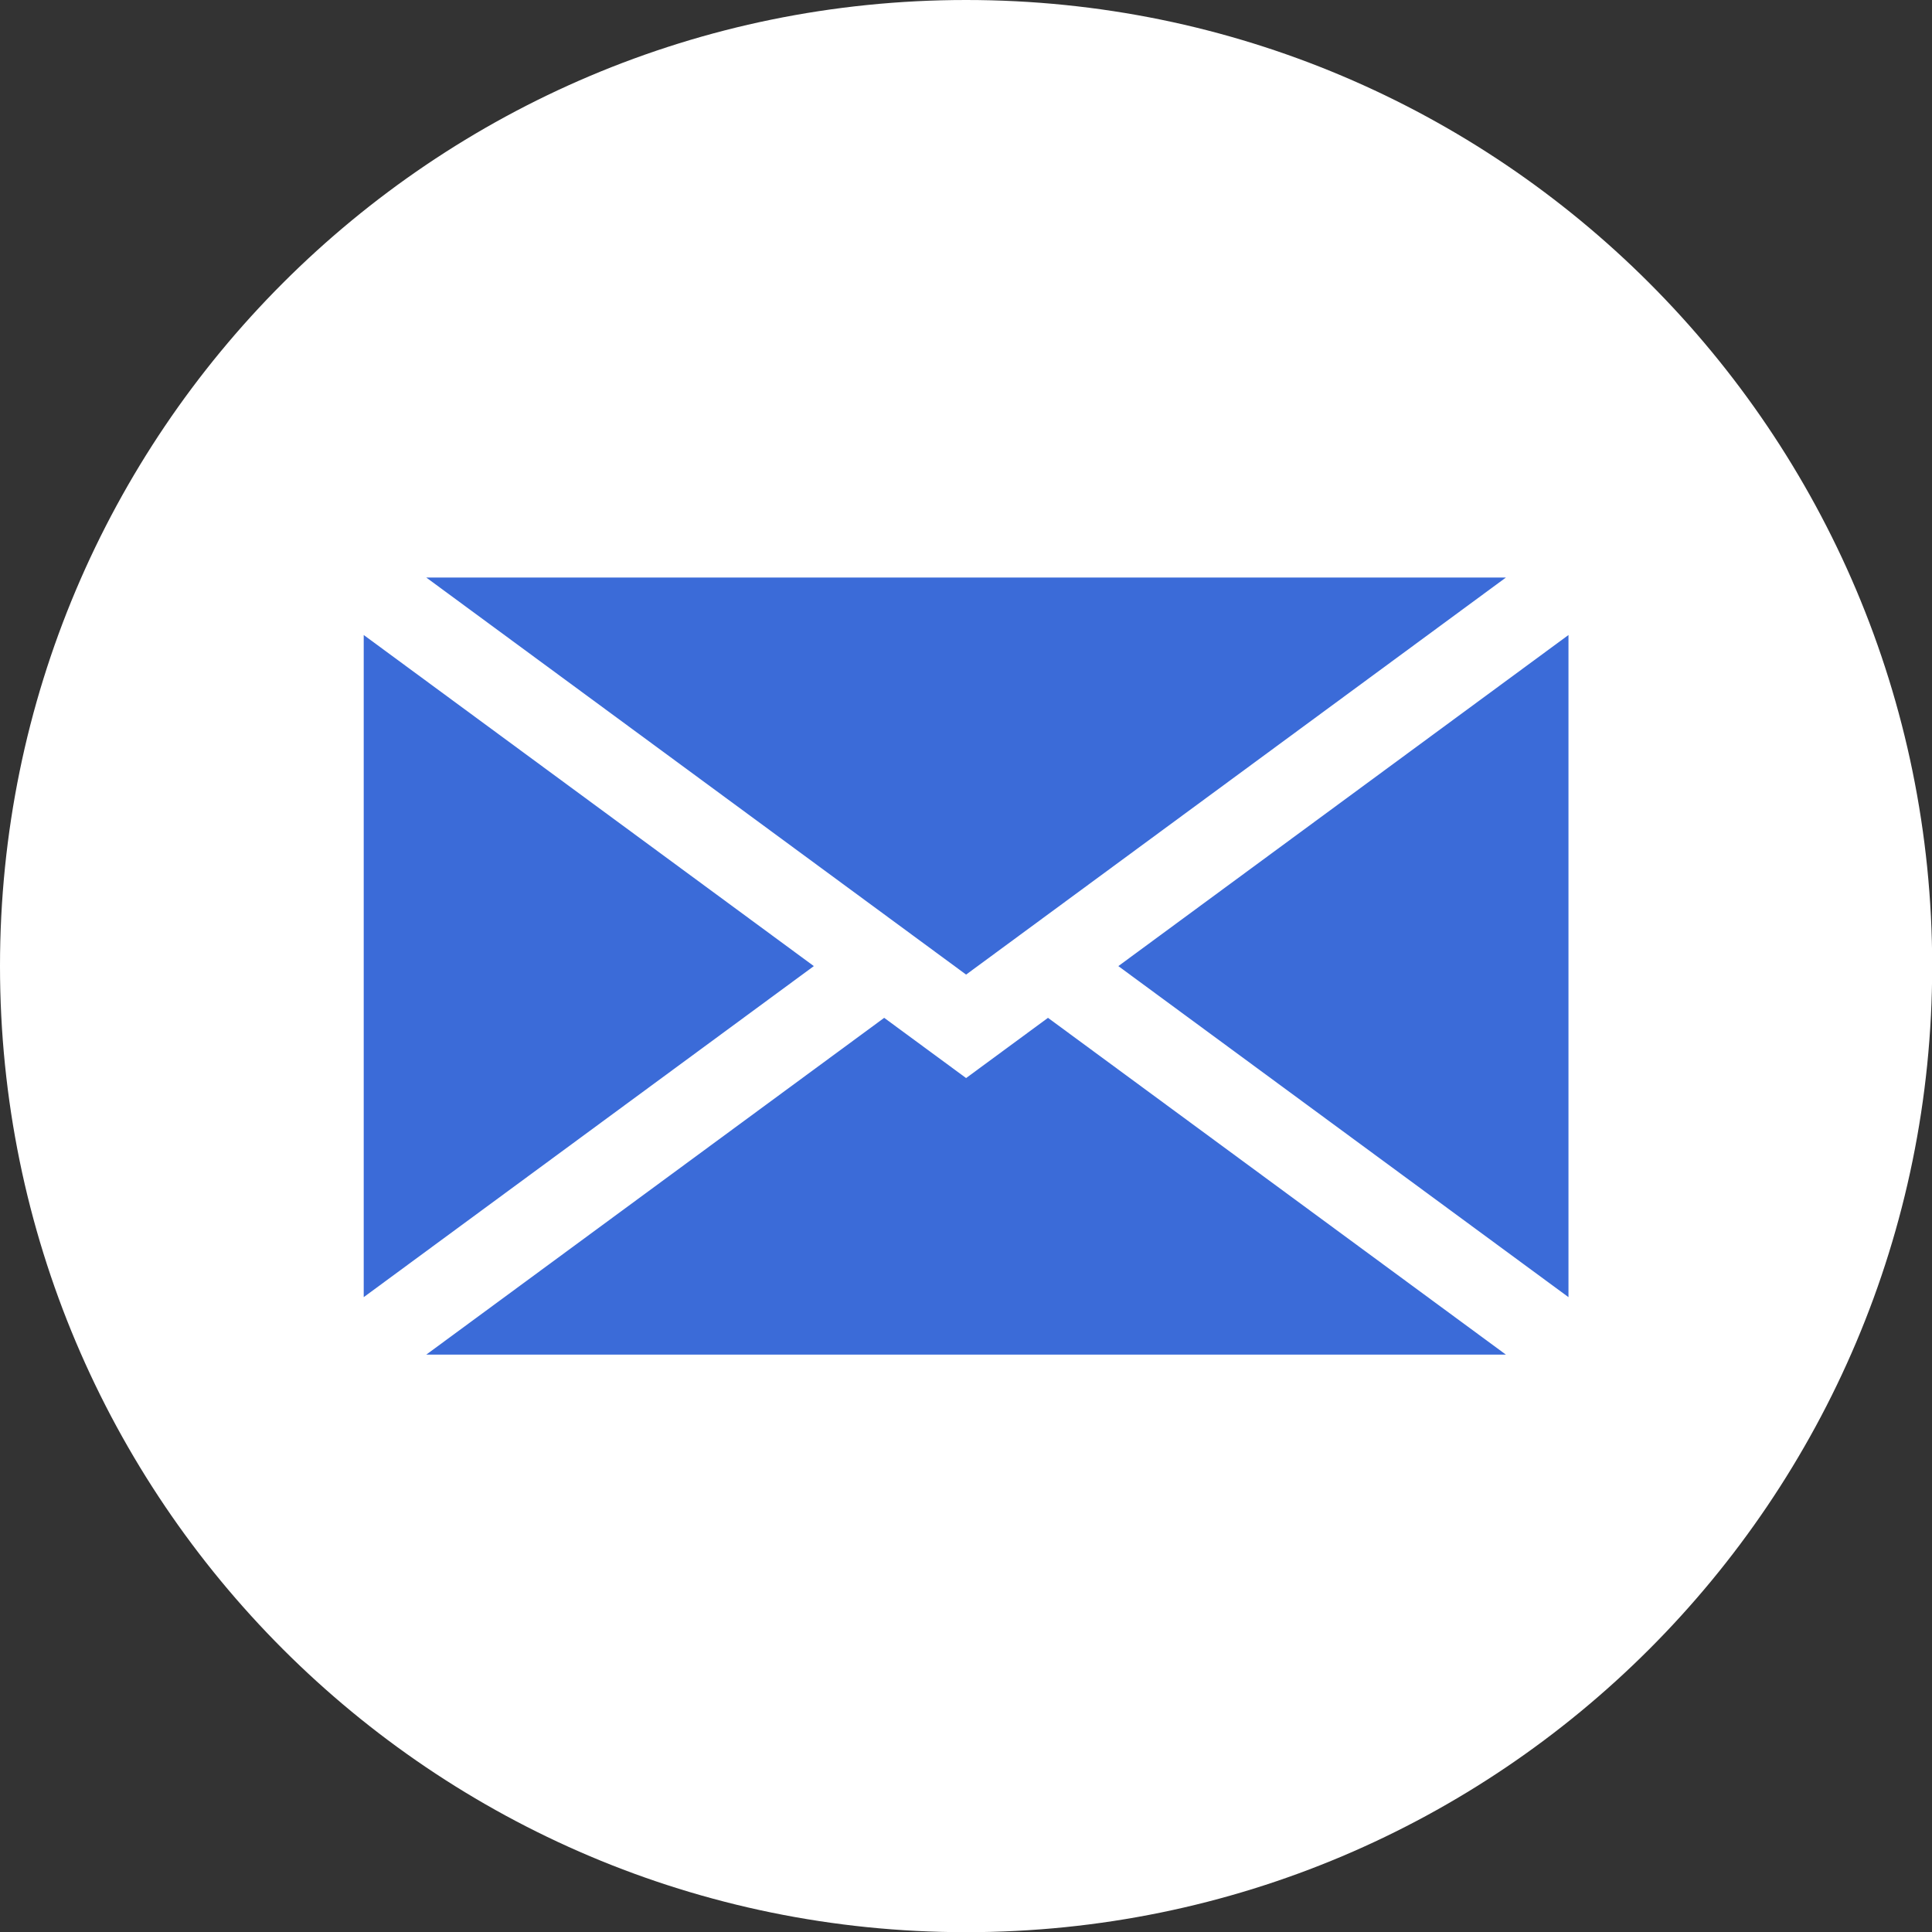 <svg xmlns="http://www.w3.org/2000/svg" xmlns:xlink="http://www.w3.org/1999/xlink" width="500" zoomAndPan="magnify" viewBox="0 0 375 375" height="500" preserveAspectRatio="xMidYMid meet" version="1.0"><rect x="0" y="0" width="375" height="375" fill="#333333" stroke="none"/><path fill="#ffffff" d="M 187.52 375.035 L 187.516 375.035 C 83.953 375.035 0 291.082 0 187.52 L 0 187.516 C 0 83.953 83.953 0 187.516 0 L 187.52 0 C 291.082 0 375.035 83.953 375.035 187.516 L 375.035 187.52 C 375.035 291.082 291.082 375.035 187.52 375.035 " fill-opacity="1" fill-rule="nonzero"/><path fill="#3b6bd8" d="M 217.07 187.52 L 304.441 123.254 L 304.441 251.777 Z M 217.07 187.52 " fill-opacity="1" fill-rule="nonzero"/><path fill="#3b6bd8" d="M 70.598 123.254 L 157.965 187.52 L 70.598 251.777 Z M 70.598 123.254 " fill-opacity="1" fill-rule="nonzero"/><path fill="#3b6bd8" d="M 82.742 262.93 L 171.621 197.562 L 187.52 209.25 L 203.414 197.562 L 292.293 262.93 L 82.742 262.93 " fill-opacity="1" fill-rule="nonzero"/><path fill="#3b6bd8" d="M 82.742 112.102 L 292.293 112.102 L 187.52 189.168 Z M 82.742 112.102 " fill-opacity="1" fill-rule="nonzero"/></svg>